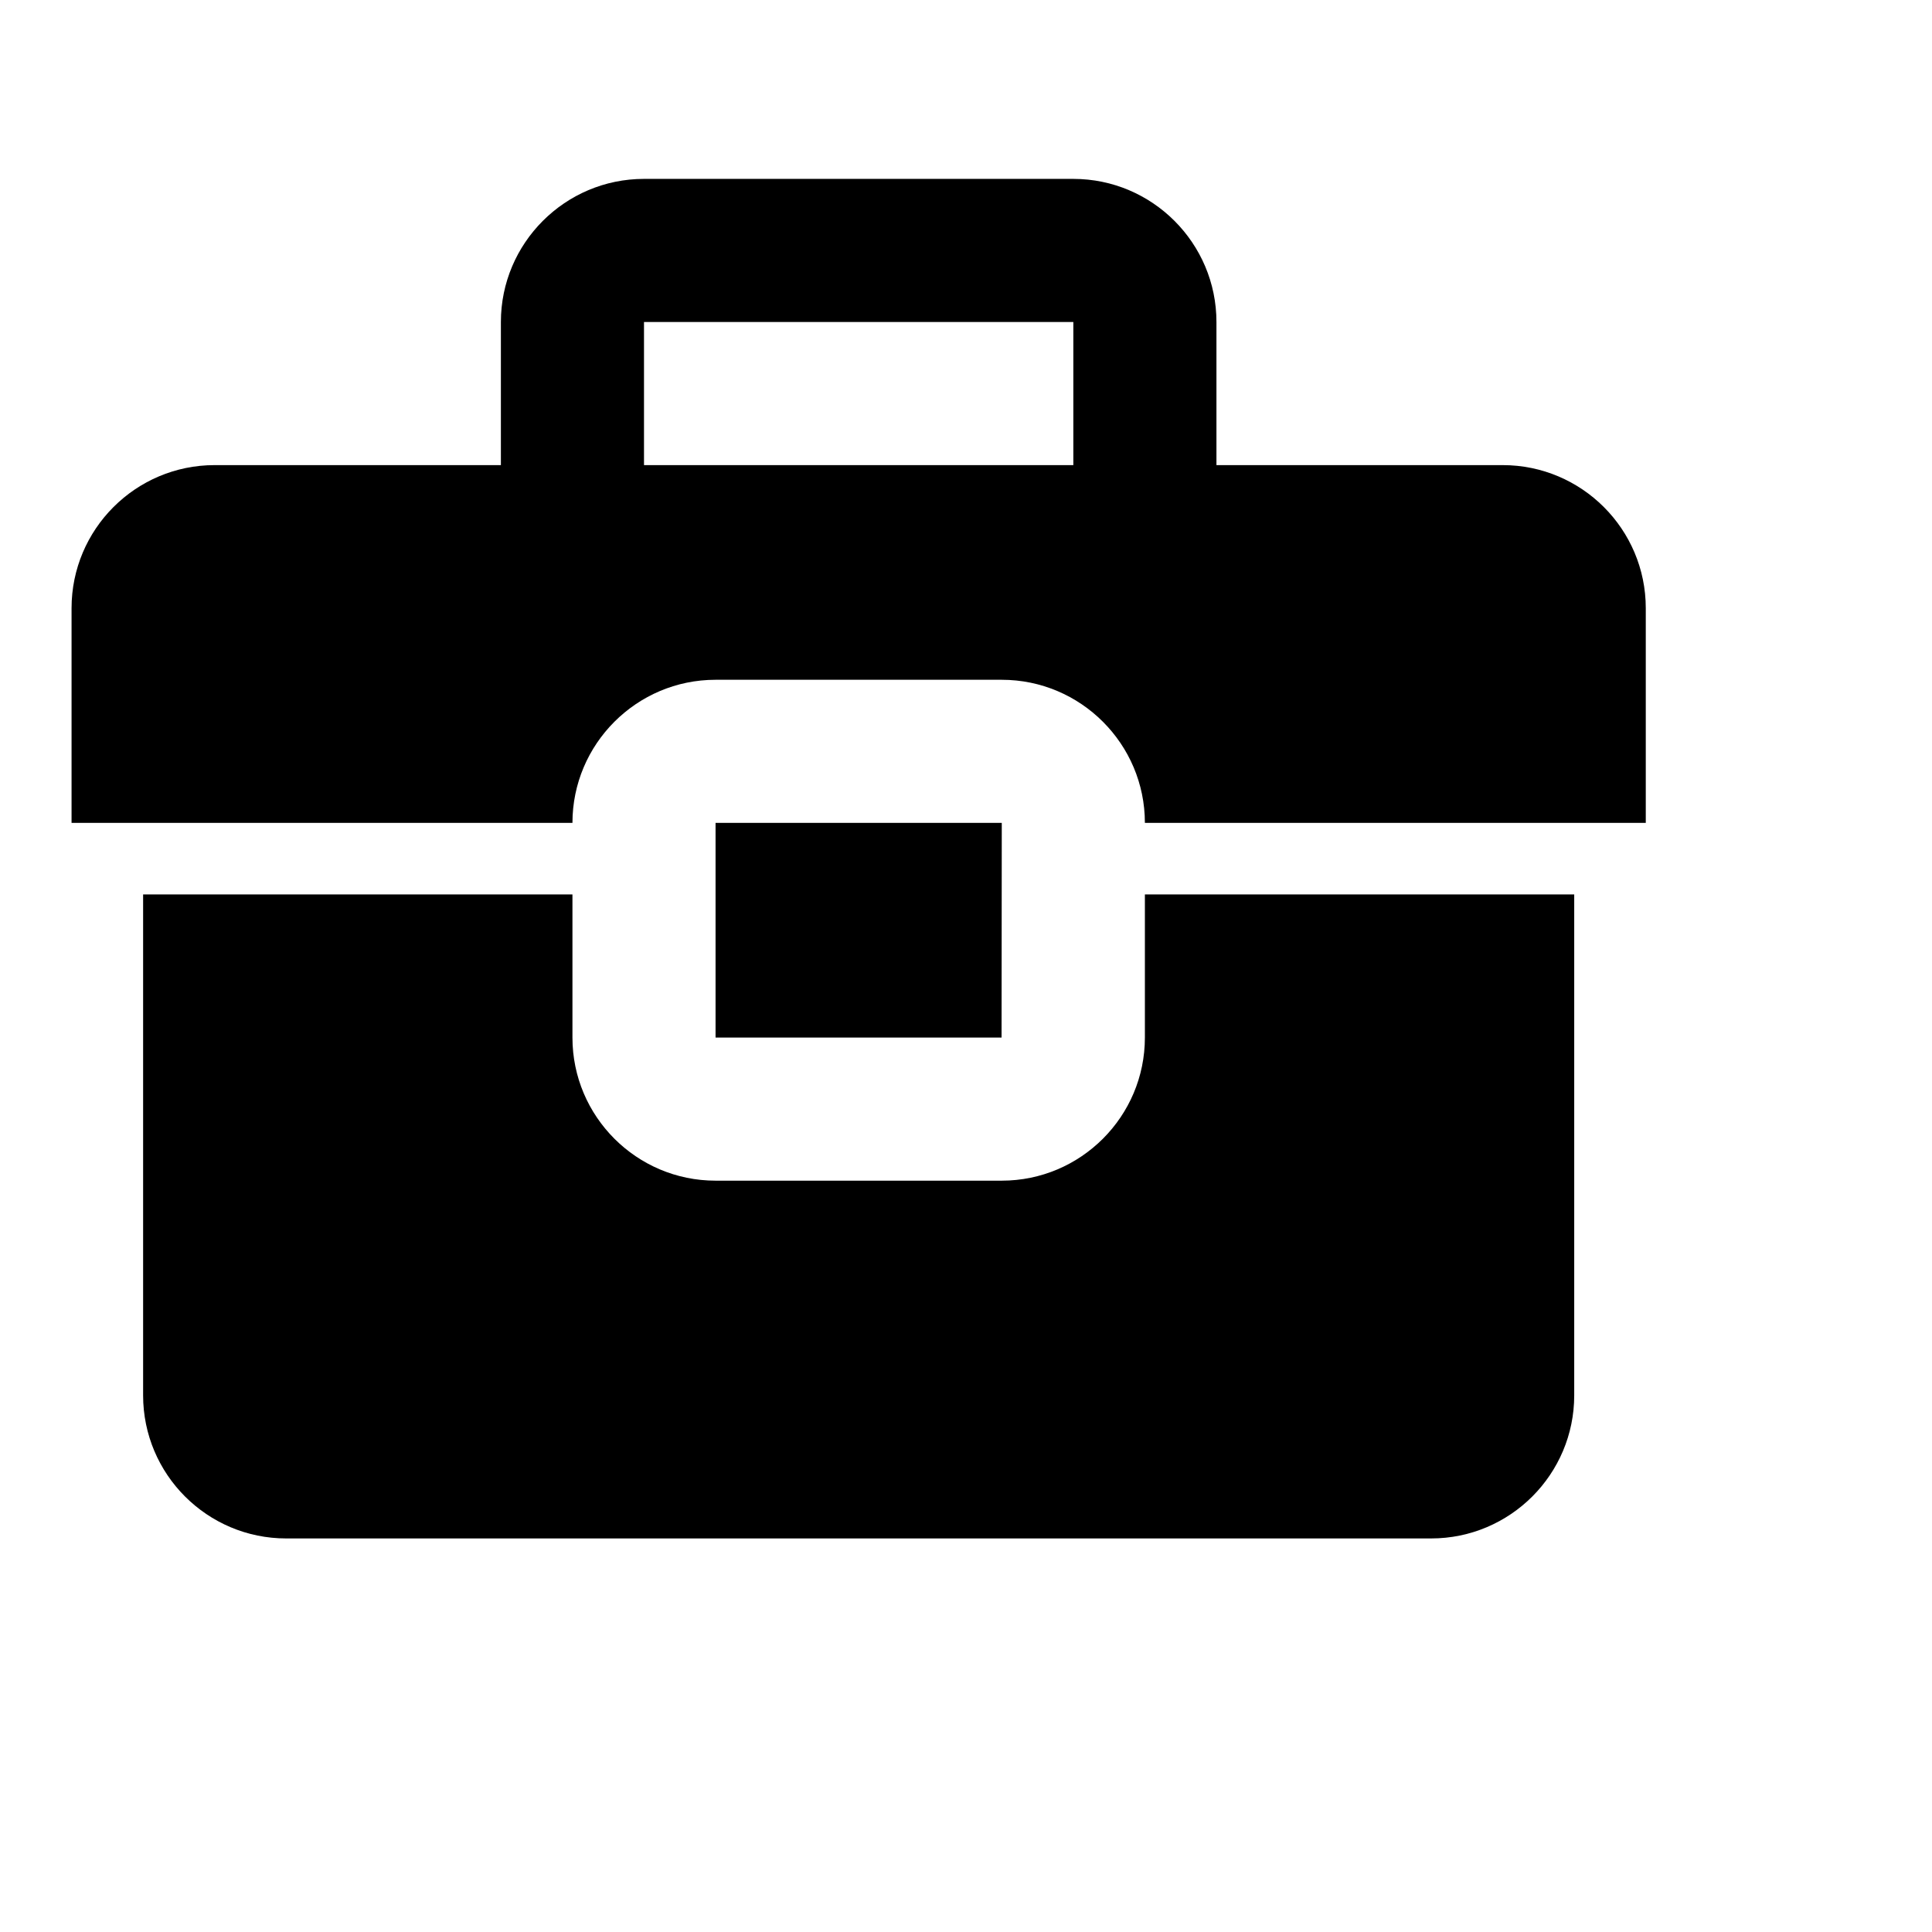 <svg viewBox="0 0 2160 2160" version="1.1" xmlns="http://www.w3.org/2000/svg" height="18pt" width="18pt">
    <path d="M800 920v240h319.76l.24-240H800zm480 240c0 88.24-71.76 160-160 160H800c-88.24 0-160-71.76-160-160v-160H160v560c0 88.32 71.68 160 160 160h1280c88.32 0 160-71.68 160-160v-560h-480v160zm400-640h-320V360c0-88.16-71.76-160-160-160H720c-88.24 0-160 71.84-160 160v160H240c-88.32 0-160 71.68-160 160v240h560c0-88.16 71.76-160 160-160h320c88.24 0 160 71.84 160 160h560V680c0-88.32-71.68-160-160-160zm-480 0H720V360h480v160z" stroke="none" stroke-width="1" fill-rule="evenodd"/>
</svg>
